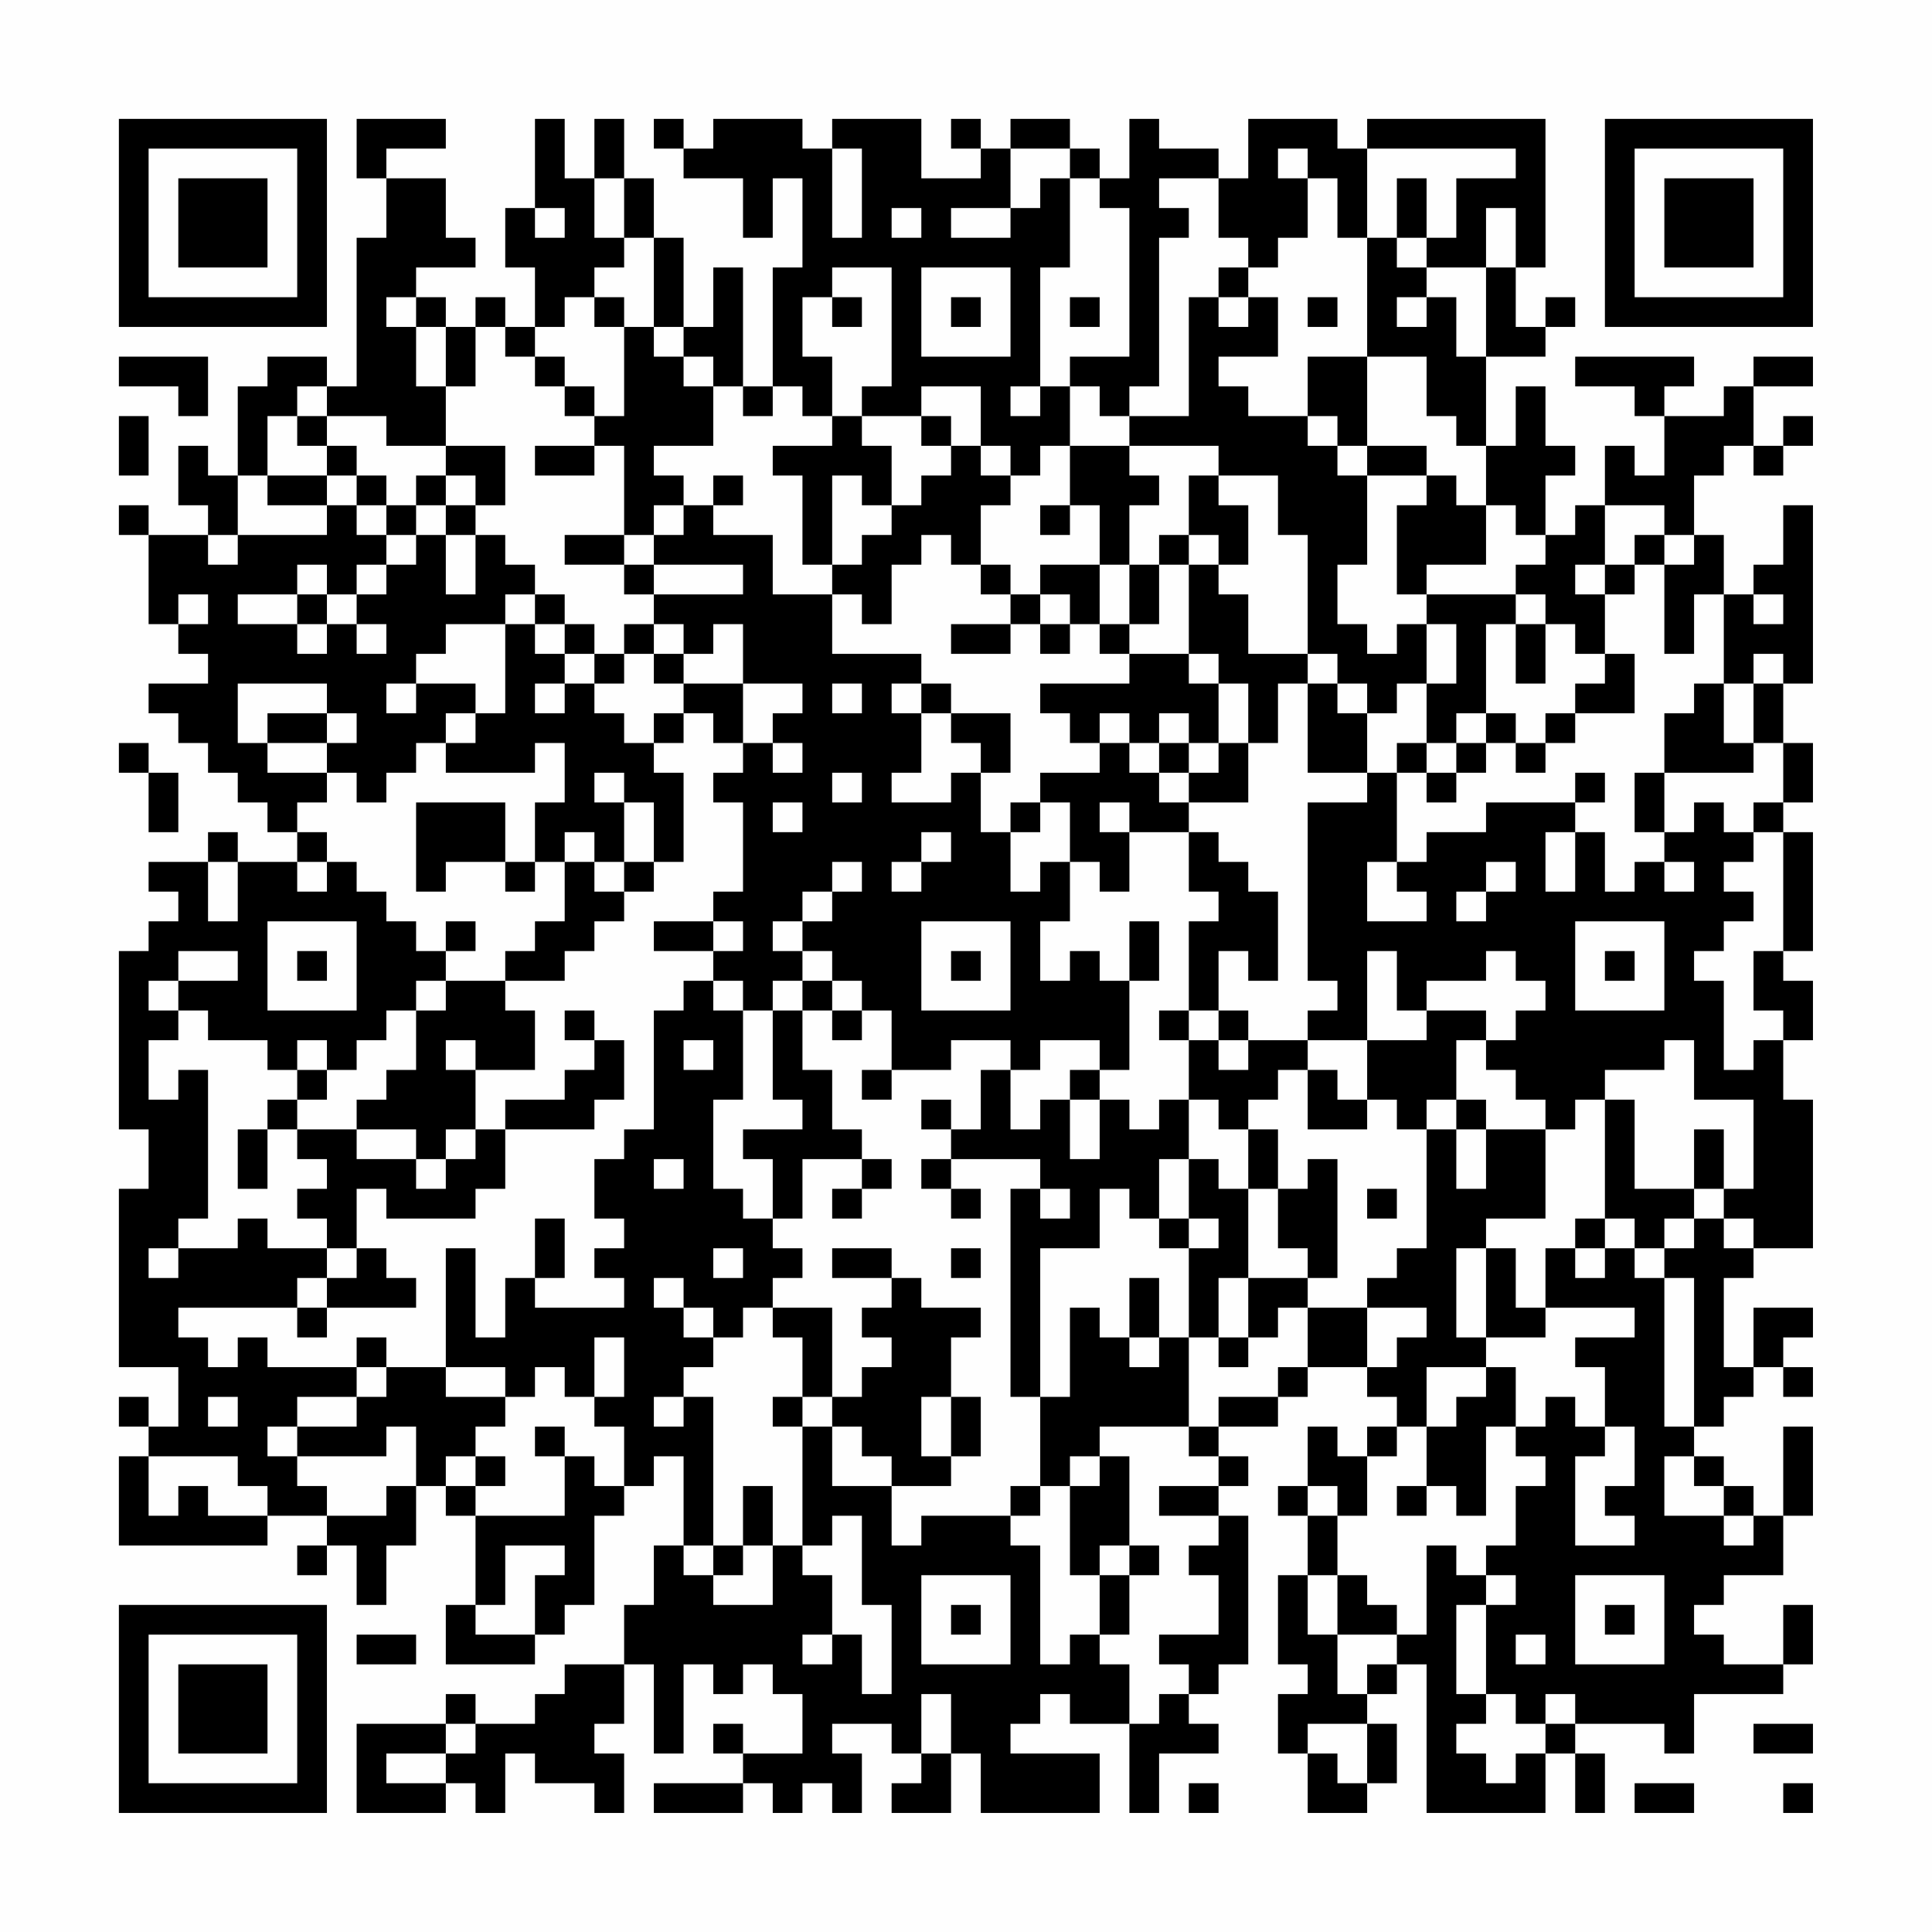 <?xml version="1.0" encoding="UTF-8"?>
<svg xmlns="http://www.w3.org/2000/svg" version="1.1" width="300" height="300" viewBox="0 0 300 300"><rect x="0" y="0" width="300" height="300" fill="#fefefe"/><g transform="scale(4.615)"><g transform="translate(4,4)"><path fill-rule="evenodd" d="M8 0L8 2L9 2L9 4L8 4L8 9L7 9L7 8L5 8L5 9L4 9L4 12L3 12L3 11L2 11L2 13L3 13L3 14L1 14L1 13L0 13L0 14L1 14L1 17L2 17L2 18L3 18L3 19L1 19L1 20L2 20L2 21L3 21L3 22L4 22L4 23L5 23L5 24L6 24L6 25L4 25L4 24L3 24L3 25L1 25L1 26L2 26L2 27L1 27L1 28L0 28L0 34L1 34L1 36L0 36L0 42L2 42L2 44L1 44L1 43L0 43L0 44L1 44L1 45L0 45L0 48L5 48L5 47L7 47L7 48L6 48L6 49L7 49L7 48L8 48L8 50L9 50L9 48L10 48L10 46L11 46L11 47L12 47L12 50L11 50L11 52L14 52L14 51L15 51L15 50L16 50L16 47L17 47L17 46L18 46L18 45L19 45L19 48L18 48L18 50L17 50L17 52L15 52L15 53L14 53L14 54L12 54L12 53L11 53L11 54L8 54L8 57L11 57L11 56L12 56L12 57L13 57L13 55L14 55L14 56L16 56L16 57L17 57L17 55L16 55L16 54L17 54L17 52L18 52L18 55L19 55L19 52L20 52L20 53L21 53L21 52L22 52L22 53L23 53L23 55L21 55L21 54L20 54L20 55L21 55L21 56L18 56L18 57L21 57L21 56L22 56L22 57L23 57L23 56L24 56L24 57L25 57L25 55L24 55L24 54L26 54L26 55L27 55L27 56L26 56L26 57L28 57L28 55L29 55L29 57L33 57L33 55L30 55L30 54L31 54L31 53L32 53L32 54L34 54L34 57L35 57L35 55L37 55L37 54L36 54L36 53L37 53L37 52L38 52L38 47L37 47L37 46L38 46L38 45L37 45L37 44L39 44L39 43L40 43L40 42L42 42L42 43L43 43L43 44L42 44L42 45L41 45L41 44L40 44L40 46L39 46L39 47L40 47L40 49L39 49L39 52L40 52L40 53L39 53L39 55L40 55L40 57L42 57L42 56L43 56L43 54L42 54L42 53L43 53L43 52L44 52L44 57L48 57L48 55L49 55L49 57L50 57L50 55L49 55L49 54L52 54L52 55L53 55L53 53L56 53L56 52L57 52L57 50L56 50L56 52L54 52L54 51L53 51L53 50L54 50L54 49L56 49L56 47L57 47L57 44L56 44L56 47L55 47L55 46L54 46L54 45L53 45L53 44L54 44L54 43L55 43L55 42L56 42L56 43L57 43L57 42L56 42L56 41L57 41L57 40L55 40L55 42L54 42L54 39L55 39L55 38L57 38L57 33L56 33L56 31L57 31L57 29L56 29L56 28L57 28L57 24L56 24L56 23L57 23L57 21L56 21L56 19L57 19L57 13L56 13L56 15L55 15L55 16L54 16L54 14L53 14L53 12L54 12L54 11L55 11L55 12L56 12L56 11L57 11L57 10L56 10L56 11L55 11L55 9L57 9L57 8L55 8L55 9L54 9L54 10L52 10L52 9L53 9L53 8L49 8L49 9L51 9L51 10L52 10L52 12L51 12L51 11L50 11L50 13L49 13L49 14L48 14L48 12L49 12L49 11L48 11L48 9L47 9L47 11L46 11L46 8L48 8L48 7L49 7L49 6L48 6L48 7L47 7L47 5L48 5L48 0L42 0L42 1L41 1L41 0L38 0L38 2L37 2L37 1L35 1L35 0L34 0L34 2L33 2L33 1L32 1L32 0L30 0L30 1L29 1L29 0L28 0L28 1L29 1L29 2L27 2L27 0L24 0L24 1L23 1L23 0L20 0L20 1L19 1L19 0L18 0L18 1L19 1L19 2L21 2L21 4L22 4L22 2L23 2L23 5L22 5L22 9L21 9L21 5L20 5L20 7L19 7L19 4L18 4L18 2L17 2L17 0L16 0L16 2L15 2L15 0L14 0L14 3L13 3L13 5L14 5L14 7L13 7L13 6L12 6L12 7L11 7L11 6L10 6L10 5L12 5L12 4L11 4L11 2L9 2L9 1L11 1L11 0ZM24 1L24 4L25 4L25 1ZM30 1L30 3L28 3L28 4L30 4L30 3L31 3L31 2L32 2L32 5L31 5L31 9L30 9L30 10L31 10L31 9L32 9L32 11L31 11L31 12L30 12L30 11L29 11L29 9L27 9L27 10L25 10L25 9L26 9L26 5L24 5L24 6L23 6L23 8L24 8L24 10L23 10L23 9L22 9L22 10L21 10L21 9L20 9L20 8L19 8L19 7L18 7L18 4L17 4L17 2L16 2L16 4L17 4L17 5L16 5L16 6L15 6L15 7L14 7L14 8L13 8L13 7L12 7L12 9L11 9L11 7L10 7L10 6L9 6L9 7L10 7L10 9L11 9L11 11L9 11L9 10L7 10L7 9L6 9L6 10L5 10L5 12L4 12L4 14L3 14L3 15L4 15L4 14L7 14L7 13L8 13L8 14L9 14L9 15L8 15L8 16L7 16L7 15L6 15L6 16L4 16L4 17L6 17L6 18L7 18L7 17L8 17L8 18L9 18L9 17L8 17L8 16L9 16L9 15L10 15L10 14L11 14L11 16L12 16L12 14L13 14L13 15L14 15L14 16L13 16L13 17L11 17L11 18L10 18L10 19L9 19L9 20L10 20L10 19L12 19L12 20L11 20L11 21L10 21L10 22L9 22L9 23L8 23L8 22L7 22L7 21L8 21L8 20L7 20L7 19L4 19L4 21L5 21L5 22L7 22L7 23L6 23L6 24L7 24L7 25L6 25L6 26L7 26L7 25L8 25L8 26L9 26L9 27L10 27L10 28L11 28L11 29L10 29L10 30L9 30L9 31L8 31L8 32L7 32L7 31L6 31L6 32L5 32L5 31L3 31L3 30L2 30L2 29L4 29L4 28L2 28L2 29L1 29L1 30L2 30L2 31L1 31L1 33L2 33L2 32L3 32L3 37L2 37L2 38L1 38L1 39L2 39L2 38L4 38L4 37L5 37L5 38L7 38L7 39L6 39L6 40L2 40L2 41L3 41L3 42L4 42L4 41L5 41L5 42L8 42L8 43L6 43L6 44L5 44L5 45L6 45L6 46L7 46L7 47L9 47L9 46L10 46L10 44L9 44L9 45L6 45L6 44L8 44L8 43L9 43L9 42L11 42L11 43L13 43L13 44L12 44L12 45L11 45L11 46L12 46L12 47L15 47L15 45L16 45L16 46L17 46L17 44L16 44L16 43L17 43L17 41L16 41L16 43L15 43L15 42L14 42L14 43L13 43L13 42L11 42L11 38L12 38L12 41L13 41L13 39L14 39L14 40L17 40L17 39L16 39L16 38L17 38L17 37L16 37L16 35L17 35L17 34L18 34L18 30L19 30L19 29L20 29L20 30L21 30L21 33L20 33L20 36L21 36L21 37L22 37L22 38L23 38L23 39L22 39L22 40L21 40L21 41L20 41L20 40L19 40L19 39L18 39L18 40L19 40L19 41L20 41L20 42L19 42L19 43L18 43L18 44L19 44L19 43L20 43L20 48L19 48L19 49L20 49L20 50L22 50L22 48L23 48L23 49L24 49L24 51L23 51L23 52L24 52L24 51L25 51L25 53L26 53L26 50L25 50L25 47L24 47L24 48L23 48L23 44L24 44L24 46L26 46L26 48L27 48L27 47L30 47L30 48L31 48L31 52L32 52L32 51L33 51L33 52L34 52L34 54L35 54L35 53L36 53L36 52L35 52L35 51L37 51L37 49L36 49L36 48L37 48L37 47L35 47L35 46L37 46L37 45L36 45L36 44L37 44L37 43L39 43L39 42L40 42L40 40L42 40L42 42L43 42L43 41L44 41L44 40L42 40L42 39L43 39L43 38L44 38L44 34L45 34L45 36L46 36L46 34L48 34L48 37L46 37L46 38L45 38L45 41L46 41L46 42L44 42L44 44L43 44L43 45L42 45L42 47L41 47L41 46L40 46L40 47L41 47L41 49L40 49L40 51L41 51L41 53L42 53L42 52L43 52L43 51L44 51L44 48L45 48L45 49L46 49L46 50L45 50L45 53L46 53L46 54L45 54L45 55L46 55L46 56L47 56L47 55L48 55L48 54L49 54L49 53L48 53L48 54L47 54L47 53L46 53L46 50L47 50L47 49L46 49L46 48L47 48L47 46L48 46L48 45L47 45L47 44L48 44L48 43L49 43L49 44L50 44L50 45L49 45L49 48L51 48L51 47L50 47L50 46L51 46L51 44L50 44L50 42L49 42L49 41L51 41L51 40L48 40L48 38L49 38L49 39L50 39L50 38L51 38L51 39L52 39L52 44L53 44L53 39L52 39L52 38L53 38L53 37L54 37L54 38L55 38L55 37L54 37L54 36L55 36L55 33L53 33L53 31L52 31L52 32L50 32L50 33L49 33L49 34L48 34L48 33L47 33L47 32L46 32L46 31L47 31L47 30L48 30L48 29L47 29L47 28L46 28L46 29L44 29L44 30L43 30L43 28L42 28L42 31L40 31L40 30L41 30L41 29L40 29L40 23L42 23L42 22L43 22L43 25L42 25L42 27L44 27L44 26L43 26L43 25L44 25L44 24L46 24L46 23L49 23L49 24L48 24L48 26L49 26L49 24L50 24L50 26L51 26L51 25L52 25L52 26L53 26L53 25L52 25L52 24L53 24L53 23L54 23L54 24L55 24L55 25L54 25L54 26L55 26L55 27L54 27L54 28L53 28L53 29L54 29L54 32L55 32L55 31L56 31L56 30L55 30L55 28L56 28L56 24L55 24L55 23L56 23L56 21L55 21L55 19L56 19L56 18L55 18L55 19L54 19L54 16L53 16L53 18L52 18L52 15L53 15L53 14L52 14L52 13L50 13L50 15L49 15L49 16L50 16L50 18L49 18L49 17L48 17L48 16L47 16L47 15L48 15L48 14L47 14L47 13L46 13L46 11L45 11L45 10L44 10L44 8L42 8L42 4L43 4L43 5L44 5L44 6L43 6L43 7L44 7L44 6L45 6L45 8L46 8L46 5L47 5L47 3L46 3L46 5L44 5L44 4L45 4L45 2L47 2L47 1L42 1L42 4L41 4L41 2L40 2L40 1L39 1L39 2L40 2L40 4L39 4L39 5L38 5L38 4L37 4L37 2L35 2L35 3L36 3L36 4L35 4L35 9L34 9L34 10L33 10L33 9L32 9L32 8L34 8L34 3L33 3L33 2L32 2L32 1ZM43 2L43 4L44 4L44 2ZM14 3L14 4L15 4L15 3ZM26 3L26 4L27 4L27 3ZM27 5L27 8L30 8L30 5ZM37 5L37 6L36 6L36 10L34 10L34 11L32 11L32 13L31 13L31 14L32 14L32 13L33 13L33 15L31 15L31 16L30 16L30 15L29 15L29 13L30 13L30 12L29 12L29 11L28 11L28 10L27 10L27 11L28 11L28 12L27 12L27 13L26 13L26 11L25 11L25 10L24 10L24 11L22 11L22 12L23 12L23 15L24 15L24 16L22 16L22 14L20 14L20 13L21 13L21 12L20 12L20 13L19 13L19 12L18 12L18 11L20 11L20 9L19 9L19 8L18 8L18 7L17 7L17 6L16 6L16 7L17 7L17 10L16 10L16 9L15 9L15 8L14 8L14 9L15 9L15 10L16 10L16 11L14 11L14 12L16 12L16 11L17 11L17 14L15 14L15 15L17 15L17 16L18 16L18 17L17 17L17 18L16 18L16 17L15 17L15 16L14 16L14 17L13 17L13 20L12 20L12 21L11 21L11 22L14 22L14 21L15 21L15 23L14 23L14 25L13 25L13 23L10 23L10 26L11 26L11 25L13 25L13 26L14 26L14 25L15 25L15 27L14 27L14 28L13 28L13 29L11 29L11 30L10 30L10 32L9 32L9 33L8 33L8 34L6 34L6 33L7 33L7 32L6 32L6 33L5 33L5 34L4 34L4 36L5 36L5 34L6 34L6 35L7 35L7 36L6 36L6 37L7 37L7 38L8 38L8 39L7 39L7 40L6 40L6 41L7 41L7 40L10 40L10 39L9 39L9 38L8 38L8 36L9 36L9 37L12 37L12 36L13 36L13 34L16 34L16 33L17 33L17 31L16 31L16 30L15 30L15 31L16 31L16 32L15 32L15 33L13 33L13 34L12 34L12 32L14 32L14 30L13 30L13 29L15 29L15 28L16 28L16 27L17 27L17 26L18 26L18 25L19 25L19 22L18 22L18 21L19 21L19 20L20 20L20 21L21 21L21 22L20 22L20 23L21 23L21 26L20 26L20 27L18 27L18 28L20 28L20 29L21 29L21 30L22 30L22 33L23 33L23 34L21 34L21 35L22 35L22 37L23 37L23 35L25 35L25 36L24 36L24 37L25 37L25 36L26 36L26 35L25 35L25 34L24 34L24 32L23 32L23 30L24 30L24 31L25 31L25 30L26 30L26 32L25 32L25 33L26 33L26 32L28 32L28 31L30 31L30 32L29 32L29 34L28 34L28 33L27 33L27 34L28 34L28 35L27 35L27 36L28 36L28 37L29 37L29 36L28 36L28 35L31 35L31 36L30 36L30 43L31 43L31 46L30 46L30 47L31 47L31 46L32 46L32 49L33 49L33 51L34 51L34 49L35 49L35 48L34 48L34 45L33 45L33 44L36 44L36 41L37 41L37 42L38 42L38 41L39 41L39 40L40 40L40 39L41 39L41 35L40 35L40 36L39 36L39 34L38 34L38 33L39 33L39 32L40 32L40 34L42 34L42 33L43 33L43 34L44 34L44 33L45 33L45 34L46 34L46 33L45 33L45 31L46 31L46 30L44 30L44 31L42 31L42 33L41 33L41 32L40 32L40 31L38 31L38 30L37 30L37 28L38 28L38 29L39 29L39 26L38 26L38 25L37 25L37 24L36 24L36 23L38 23L38 21L39 21L39 19L40 19L40 22L42 22L42 20L43 20L43 19L44 19L44 21L43 21L43 22L44 22L44 23L45 23L45 22L46 22L46 21L47 21L47 22L48 22L48 21L49 21L49 20L51 20L51 18L50 18L50 19L49 19L49 20L48 20L48 21L47 21L47 20L46 20L46 17L47 17L47 19L48 19L48 17L47 17L47 16L44 16L44 15L46 15L46 13L45 13L45 12L44 12L44 11L42 11L42 8L40 8L40 10L38 10L38 9L37 9L37 8L39 8L39 6L38 6L38 5ZM24 6L24 7L25 7L25 6ZM28 6L28 7L29 7L29 6ZM32 6L32 7L33 7L33 6ZM37 6L37 7L38 7L38 6ZM40 6L40 7L41 7L41 6ZM0 8L0 9L2 9L2 10L3 10L3 8ZM0 10L0 12L1 12L1 10ZM6 10L6 11L7 11L7 12L5 12L5 13L7 13L7 12L8 12L8 13L9 13L9 14L10 14L10 13L11 13L11 14L12 14L12 13L13 13L13 11L11 11L11 12L10 12L10 13L9 13L9 12L8 12L8 11L7 11L7 10ZM40 10L40 11L41 11L41 12L42 12L42 15L41 15L41 17L42 17L42 18L43 18L43 17L44 17L44 19L45 19L45 17L44 17L44 16L43 16L43 13L44 13L44 12L42 12L42 11L41 11L41 10ZM34 11L34 12L35 12L35 13L34 13L34 15L33 15L33 17L32 17L32 16L31 16L31 17L30 17L30 16L29 16L29 15L28 15L28 14L27 14L27 15L26 15L26 17L25 17L25 16L24 16L24 18L27 18L27 19L26 19L26 20L27 20L27 22L26 22L26 23L28 23L28 22L29 22L29 24L30 24L30 26L31 26L31 25L32 25L32 27L31 27L31 29L32 29L32 28L33 28L33 29L34 29L34 32L33 32L33 31L31 31L31 32L30 32L30 34L31 34L31 33L32 33L32 35L33 35L33 33L34 33L34 34L35 34L35 33L36 33L36 35L35 35L35 37L34 37L34 36L33 36L33 38L31 38L31 43L32 43L32 40L33 40L33 41L34 41L34 42L35 42L35 41L36 41L36 38L37 38L37 37L36 37L36 35L37 35L37 36L38 36L38 39L37 39L37 41L38 41L38 39L40 39L40 38L39 38L39 36L38 36L38 34L37 34L37 33L36 33L36 31L37 31L37 32L38 32L38 31L37 31L37 30L36 30L36 27L37 27L37 26L36 26L36 24L34 24L34 23L33 23L33 24L34 24L34 26L33 26L33 25L32 25L32 23L31 23L31 22L33 22L33 21L34 21L34 22L35 22L35 23L36 23L36 22L37 22L37 21L38 21L38 19L37 19L37 18L36 18L36 15L37 15L37 16L38 16L38 18L40 18L40 19L41 19L41 20L42 20L42 19L41 19L41 18L40 18L40 14L39 14L39 12L37 12L37 11ZM11 12L11 13L12 13L12 12ZM24 12L24 15L25 15L25 14L26 14L26 13L25 13L25 12ZM36 12L36 14L35 14L35 15L34 15L34 17L33 17L33 18L34 18L34 19L31 19L31 20L32 20L32 21L33 21L33 20L34 20L34 21L35 21L35 22L36 22L36 21L37 21L37 19L36 19L36 18L34 18L34 17L35 17L35 15L36 15L36 14L37 14L37 15L38 15L38 13L37 13L37 12ZM18 13L18 14L17 14L17 15L18 15L18 16L21 16L21 15L18 15L18 14L19 14L19 13ZM51 14L51 15L50 15L50 16L51 16L51 15L52 15L52 14ZM2 16L2 17L3 17L3 16ZM6 16L6 17L7 17L7 16ZM55 16L55 17L56 17L56 16ZM14 17L14 18L15 18L15 19L14 19L14 20L15 20L15 19L16 19L16 20L17 20L17 21L18 21L18 20L19 20L19 19L21 19L21 21L22 21L22 22L23 22L23 21L22 21L22 20L23 20L23 19L21 19L21 17L20 17L20 18L19 18L19 17L18 17L18 18L17 18L17 19L16 19L16 18L15 18L15 17ZM28 17L28 18L30 18L30 17ZM31 17L31 18L32 18L32 17ZM18 18L18 19L19 19L19 18ZM24 19L24 20L25 20L25 19ZM27 19L27 20L28 20L28 21L29 21L29 22L30 22L30 20L28 20L28 19ZM53 19L53 20L52 20L52 22L51 22L51 24L52 24L52 22L55 22L55 21L54 21L54 19ZM5 20L5 21L7 21L7 20ZM35 20L35 21L36 21L36 20ZM45 20L45 21L44 21L44 22L45 22L45 21L46 21L46 20ZM0 21L0 22L1 22L1 24L2 24L2 22L1 22L1 21ZM16 22L16 23L17 23L17 25L16 25L16 24L15 24L15 25L16 25L16 26L17 26L17 25L18 25L18 23L17 23L17 22ZM24 22L24 23L25 23L25 22ZM49 22L49 23L50 23L50 22ZM22 23L22 24L23 24L23 23ZM30 23L30 24L31 24L31 23ZM27 24L27 25L26 25L26 26L27 26L27 25L28 25L28 24ZM3 25L3 27L4 27L4 25ZM24 25L24 26L23 26L23 27L22 27L22 28L23 28L23 29L22 29L22 30L23 30L23 29L24 29L24 30L25 30L25 29L24 29L24 28L23 28L23 27L24 27L24 26L25 26L25 25ZM46 25L46 26L45 26L45 27L46 27L46 26L47 26L47 25ZM5 27L5 30L8 30L8 27ZM11 27L11 28L12 28L12 27ZM20 27L20 28L21 28L21 27ZM27 27L27 30L30 30L30 27ZM34 27L34 29L35 29L35 27ZM49 27L49 30L52 30L52 27ZM6 28L6 29L7 29L7 28ZM28 28L28 29L29 29L29 28ZM50 28L50 29L51 29L51 28ZM35 30L35 31L36 31L36 30ZM11 31L11 32L12 32L12 31ZM19 31L19 32L20 32L20 31ZM32 32L32 33L33 33L33 32ZM50 33L50 37L49 37L49 38L50 38L50 37L51 37L51 38L52 38L52 37L53 37L53 36L54 36L54 34L53 34L53 36L51 36L51 33ZM8 34L8 35L10 35L10 36L11 36L11 35L12 35L12 34L11 34L11 35L10 35L10 34ZM18 35L18 36L19 36L19 35ZM31 36L31 37L32 37L32 36ZM42 36L42 37L43 37L43 36ZM14 37L14 39L15 39L15 37ZM35 37L35 38L36 38L36 37ZM20 38L20 39L21 39L21 38ZM24 38L24 39L26 39L26 40L25 40L25 41L26 41L26 42L25 42L25 43L24 43L24 40L22 40L22 41L23 41L23 43L22 43L22 44L23 44L23 43L24 43L24 44L25 44L25 45L26 45L26 46L28 46L28 45L29 45L29 43L28 43L28 41L29 41L29 40L27 40L27 39L26 39L26 38ZM28 38L28 39L29 39L29 38ZM46 38L46 41L48 41L48 40L47 40L47 38ZM34 39L34 41L35 41L35 39ZM8 41L8 42L9 42L9 41ZM46 42L46 43L45 43L45 44L44 44L44 46L43 46L43 47L44 47L44 46L45 46L45 47L46 47L46 44L47 44L47 42ZM3 43L3 44L4 44L4 43ZM27 43L27 45L28 45L28 43ZM14 44L14 45L15 45L15 44ZM1 45L1 47L2 47L2 46L3 46L3 47L5 47L5 46L4 46L4 45ZM12 45L12 46L13 46L13 45ZM32 45L32 46L33 46L33 45ZM52 45L52 47L54 47L54 48L55 48L55 47L54 47L54 46L53 46L53 45ZM21 46L21 48L20 48L20 49L21 49L21 48L22 48L22 46ZM13 48L13 50L12 50L12 51L14 51L14 49L15 49L15 48ZM33 48L33 49L34 49L34 48ZM27 49L27 52L30 52L30 49ZM41 49L41 51L43 51L43 50L42 50L42 49ZM49 49L49 52L52 52L52 49ZM28 50L28 51L29 51L29 50ZM50 50L50 51L51 51L51 50ZM8 51L8 52L10 52L10 51ZM47 51L47 52L48 52L48 51ZM27 53L27 55L28 55L28 53ZM11 54L11 55L9 55L9 56L11 56L11 55L12 55L12 54ZM40 54L40 55L41 55L41 56L42 56L42 54ZM55 54L55 55L57 55L57 54ZM36 56L36 57L37 57L37 56ZM51 56L51 57L53 57L53 56ZM56 56L56 57L57 57L57 56ZM0 0L0 7L7 7L7 0ZM1 1L1 6L6 6L6 1ZM2 2L2 5L5 5L5 2ZM50 0L50 7L57 7L57 0ZM51 1L51 6L56 6L56 1ZM52 2L52 5L55 5L55 2ZM0 50L0 57L7 57L7 50ZM1 51L1 56L6 56L6 51ZM2 52L2 55L5 55L5 52Z" fill="#000000"/></g></g></svg>
